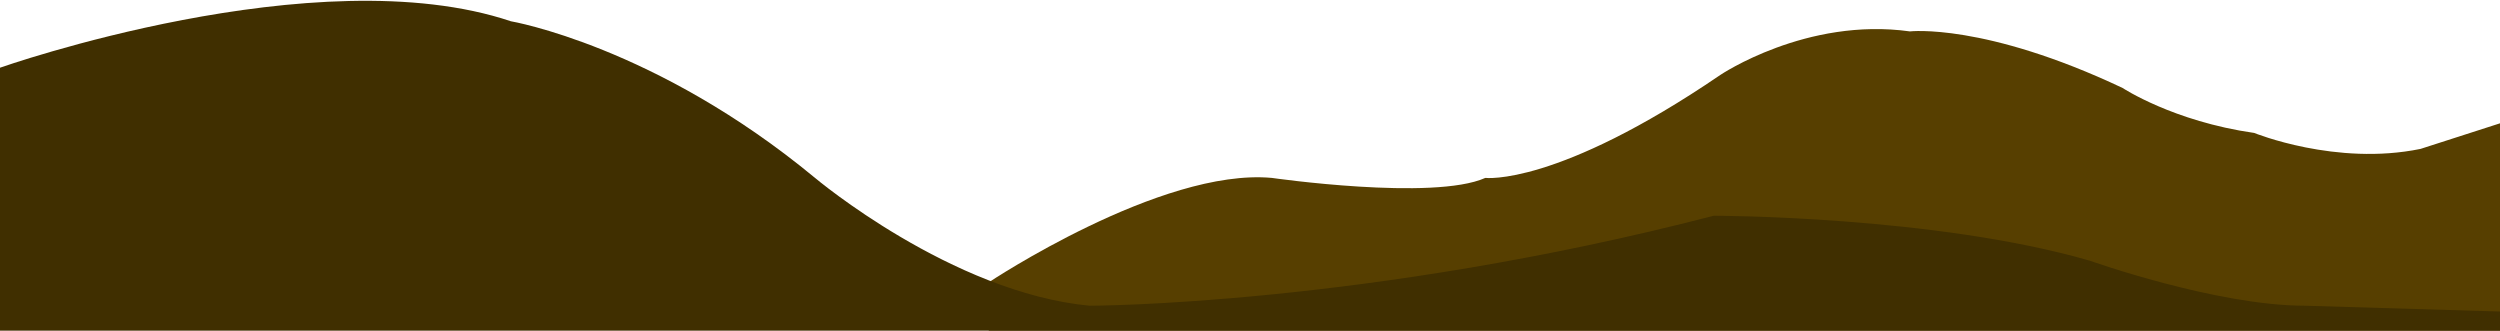 <svg width="1512" height="200" viewBox="0 0 1512 200" fill="none" xmlns="http://www.w3.org/2000/svg">
<path d="M769.187 107.596C702.114 101.455 598 170.758 598 170.758V200.585H1513V74.26L1463.95 90.051C1412.89 100.578 1363.34 80.401 1363.34 80.401C1314.28 73.383 1283.75 53.206 1283.75 53.206C1200.16 13.729 1155.11 18.993 1155.11 18.993C1092.54 10.22 1040.48 45.311 1040.48 45.311C941.375 112.859 898.328 107.596 898.328 107.596C866.794 121.632 769.187 107.596 769.187 107.596Z" fill="#573F00"/>
<path d="M309 12.868C191.5 -26.628 0 40.955 0 40.955V200.696H1512V188.408L1394 184.897C1340.5 184.897 1264 157.689 1264 157.689C1170 130.48 1036.5 130.48 1036.5 130.48C826.5 184.897 659 184.897 659 184.897C575.5 176.998 493 107.66 493 107.66C396.5 27.789 309 12.868 309 12.868Z" fill="#402F00"/>
</svg>
